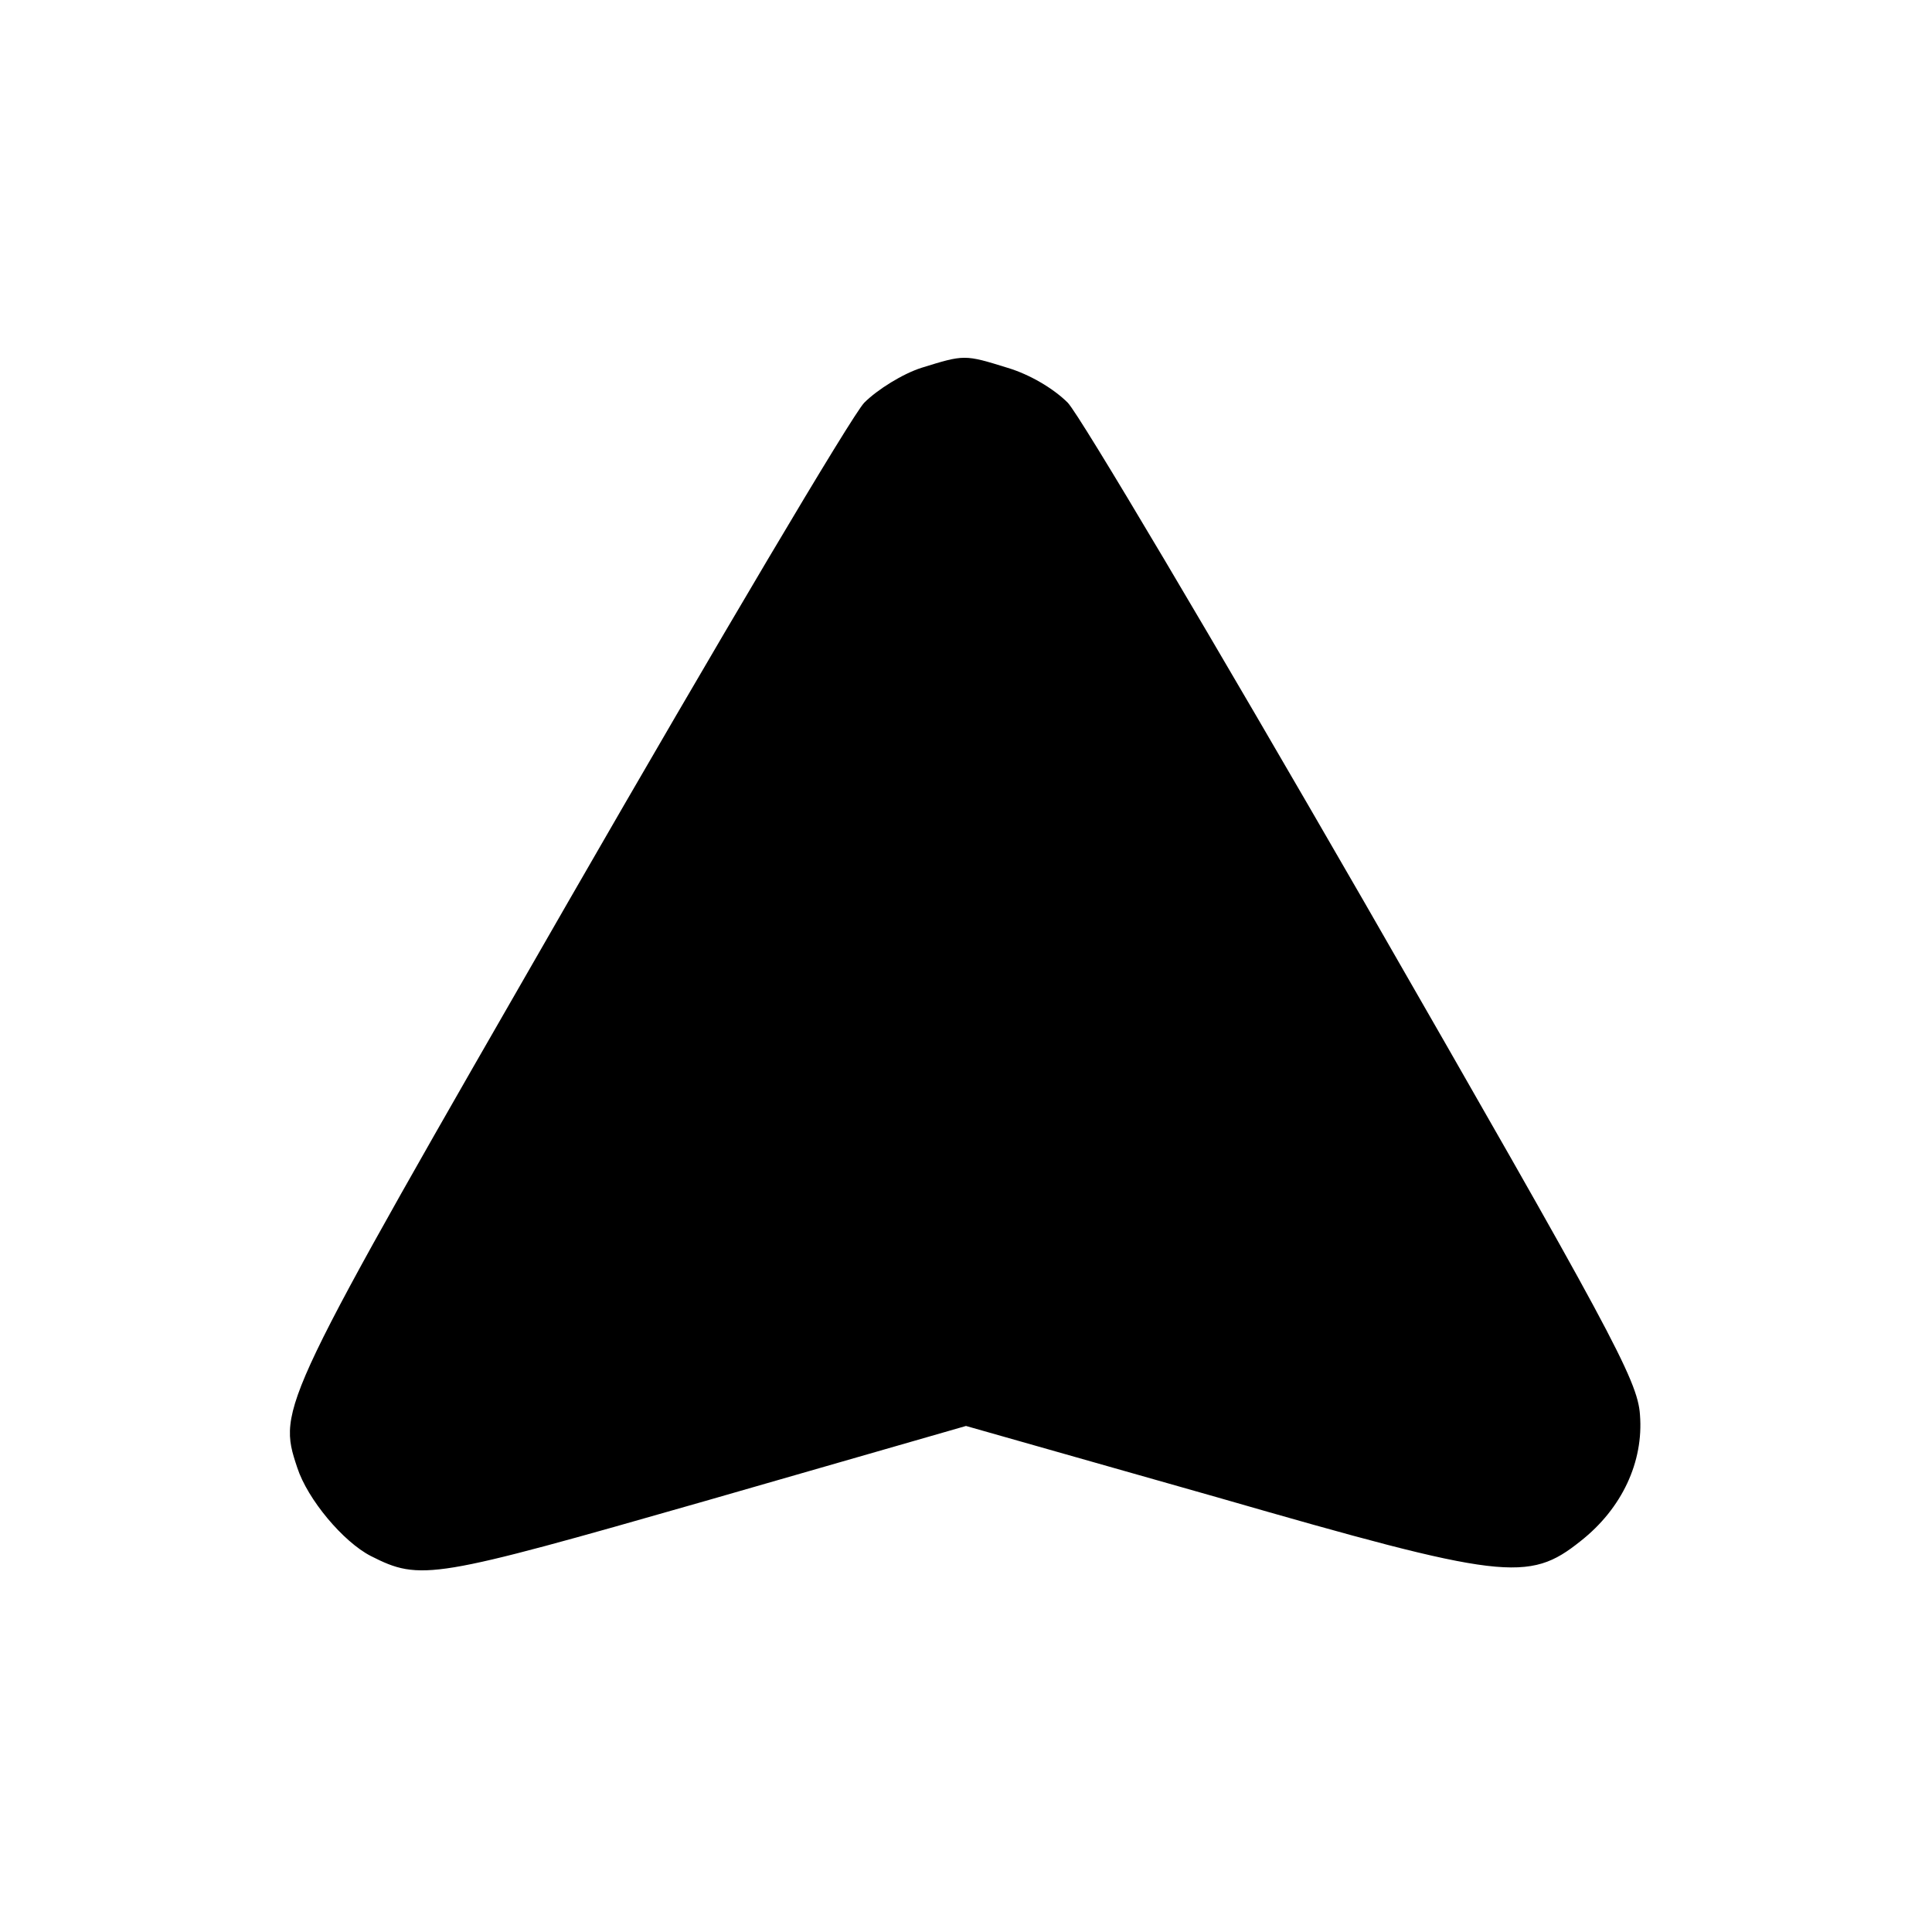 <svg version="1" xmlns="http://www.w3.org/2000/svg" width="346.667" height="346.667" viewBox="0 0 260 260"><path d="M124 49.5c-2.5.8-5.9 2.9-7.7 4.7-1.7 1.8-19.6 32-39.8 67.1-39 67.8-39.2 68.1-36.5 76.2 1.4 4.3 6.2 10 9.9 11.9 6.7 3.4 8.3 3.1 45-7.4l35.1-10.1 33.8 9.6c38.5 11.1 41.9 11.5 48.9 5.9 5.6-4.4 8.5-10.7 8-17-.3-4.7-4-11.4-37.1-69-20.3-35.2-38.2-65.4-39.9-67.2-1.9-1.9-5.1-3.8-8.1-4.7-5.8-1.8-5.8-1.8-11.6 0z"/></svg>